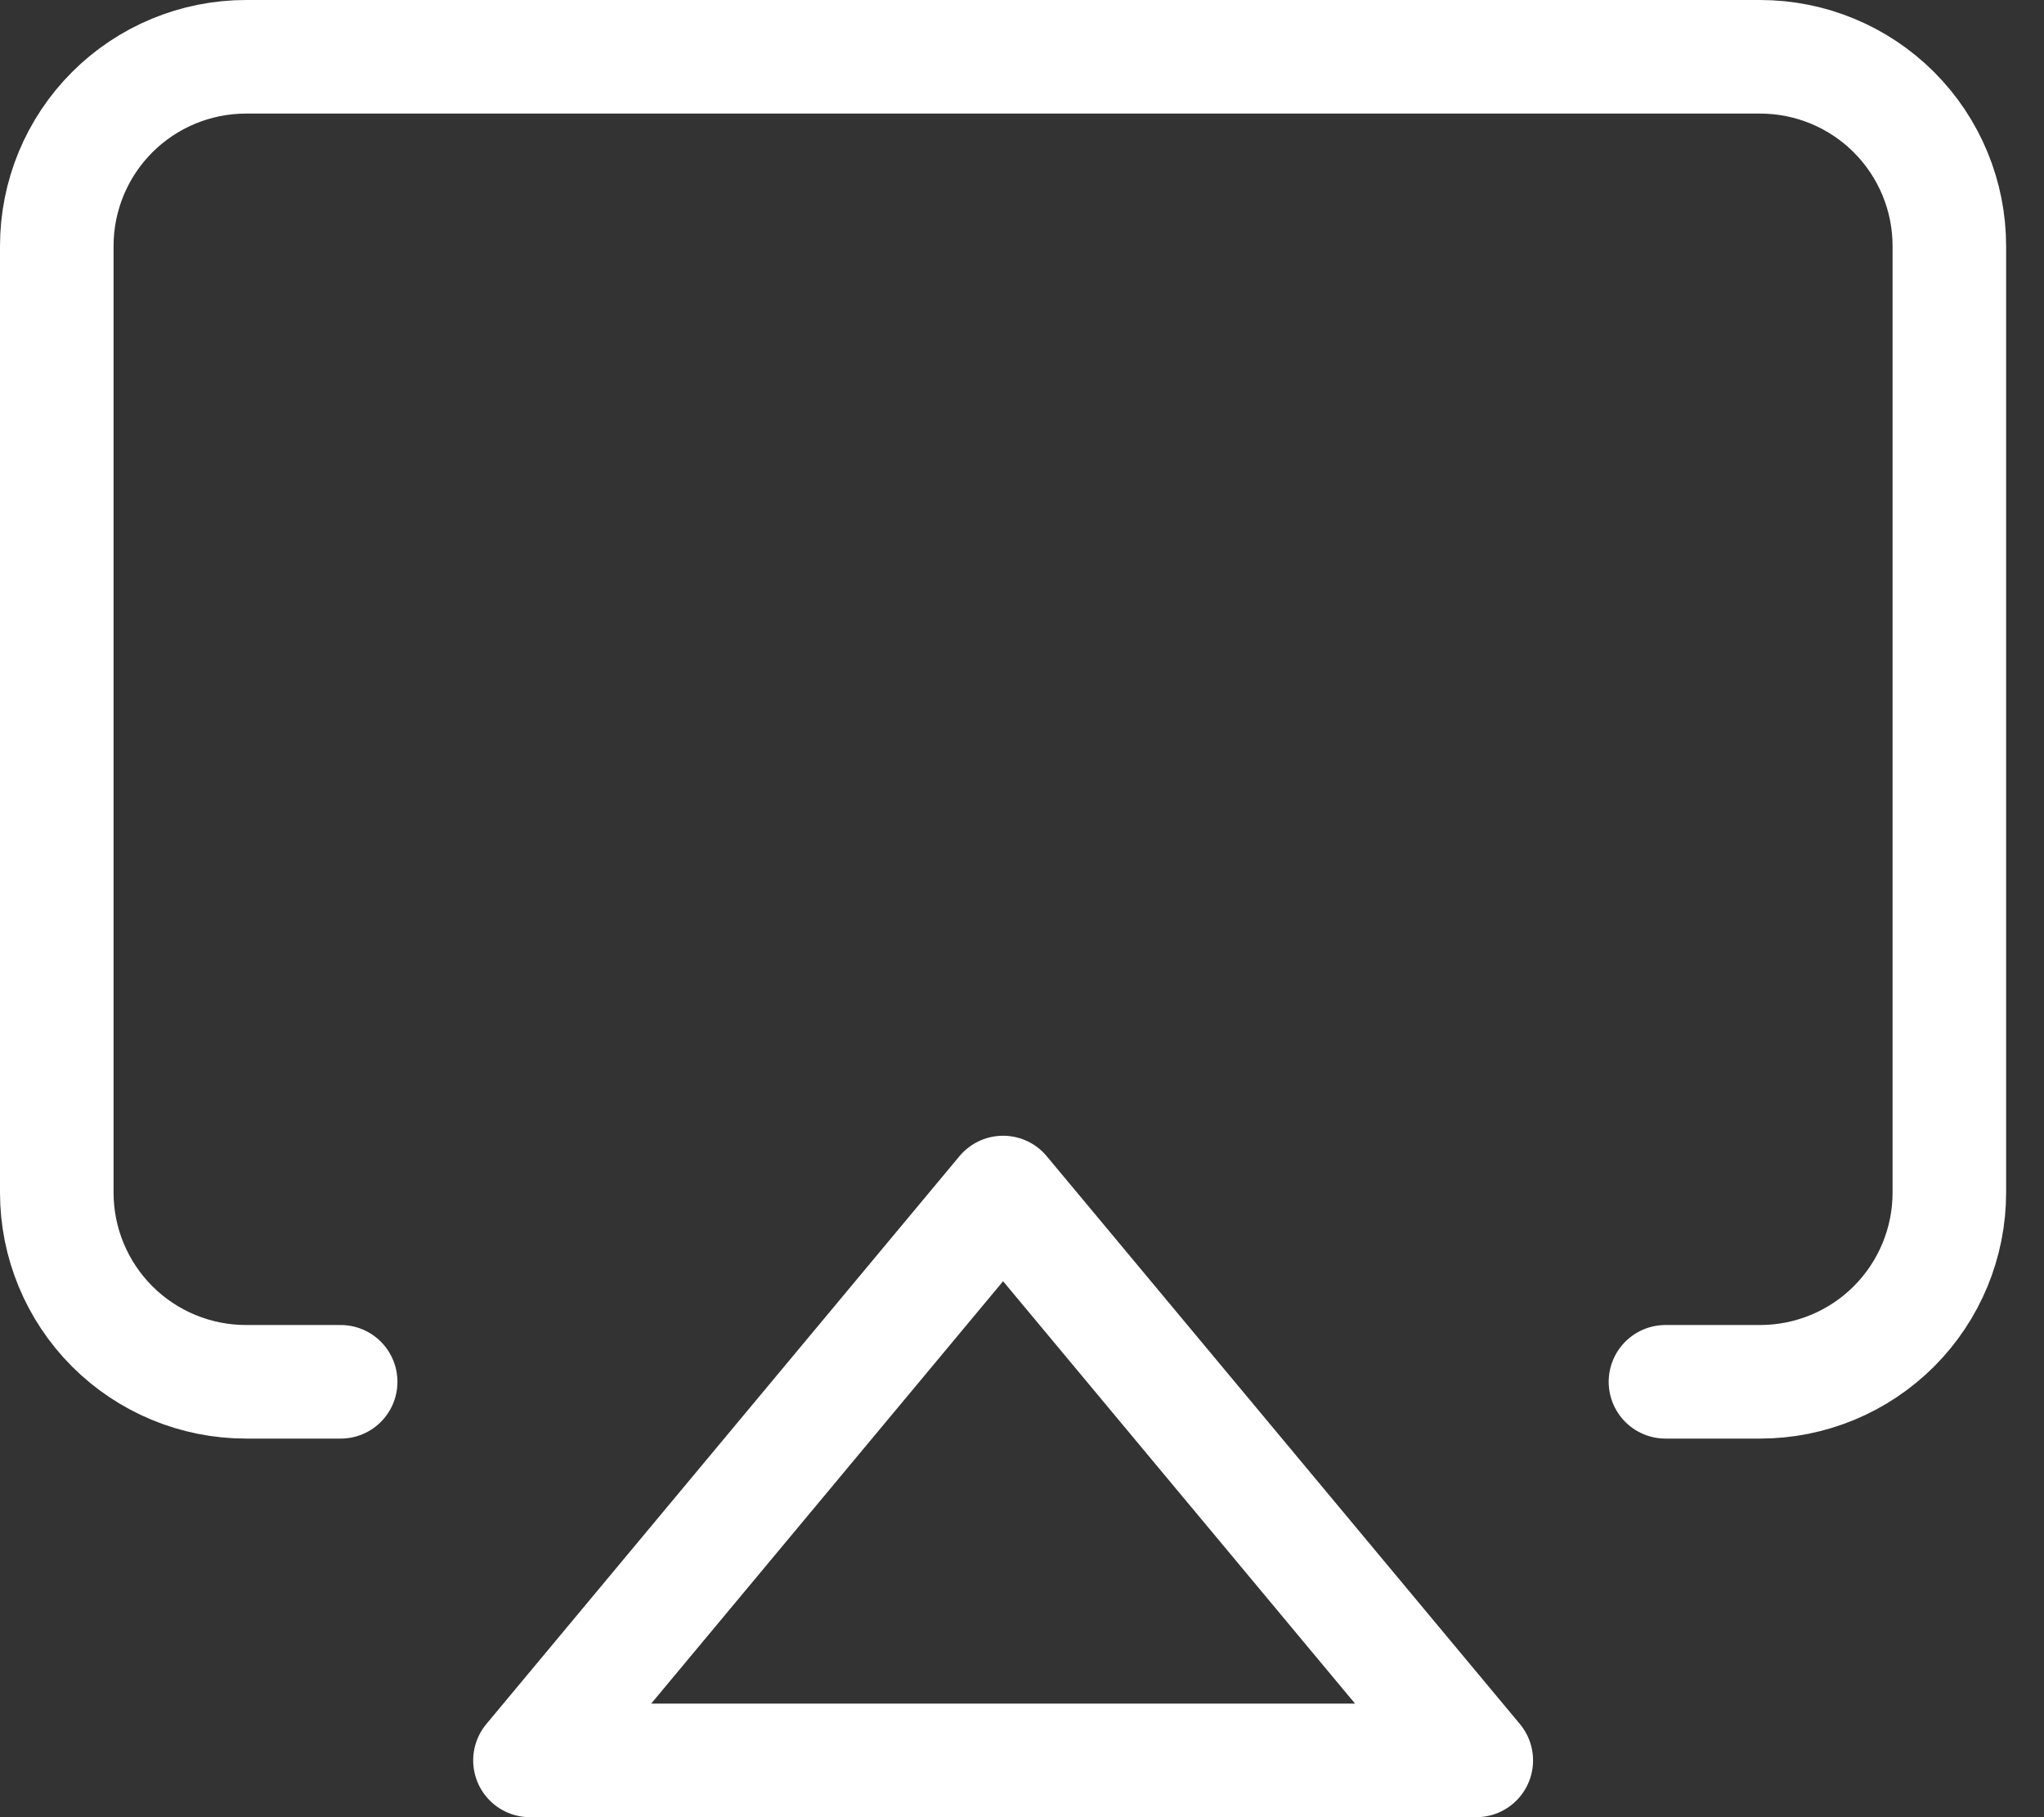 <svg width="36" height="32" viewBox="0 0 36 32" fill="none" xmlns="http://www.w3.org/2000/svg">
<rect x="0" y="0" width="36" height="32" fill="#333333" stroke="none"/>
<path d="M6 24.333H4.333C3.449 24.333 2.601 23.982 1.976 23.357C1.351 22.732 1 21.884 1 21V4.333C1 3.449 1.351 2.601 1.976 1.976C2.601 1.351 3.449 1 4.333 1H31C31.884 1 32.732 1.351 33.357 1.976C33.982 2.601 34.333 3.449 34.333 4.333V21C34.333 21.884 33.982 22.732 33.357 23.357C32.732 23.982 31.884 24.333 31 24.333H29.333" stroke="white" stroke-width="2" stroke-linecap="round" stroke-linejoin="round"/>
<path d="M17.667 21L26.001 31H9.334L17.667 21Z" stroke="white" stroke-width="2" stroke-linecap="round" stroke-linejoin="round"/>
</svg>
